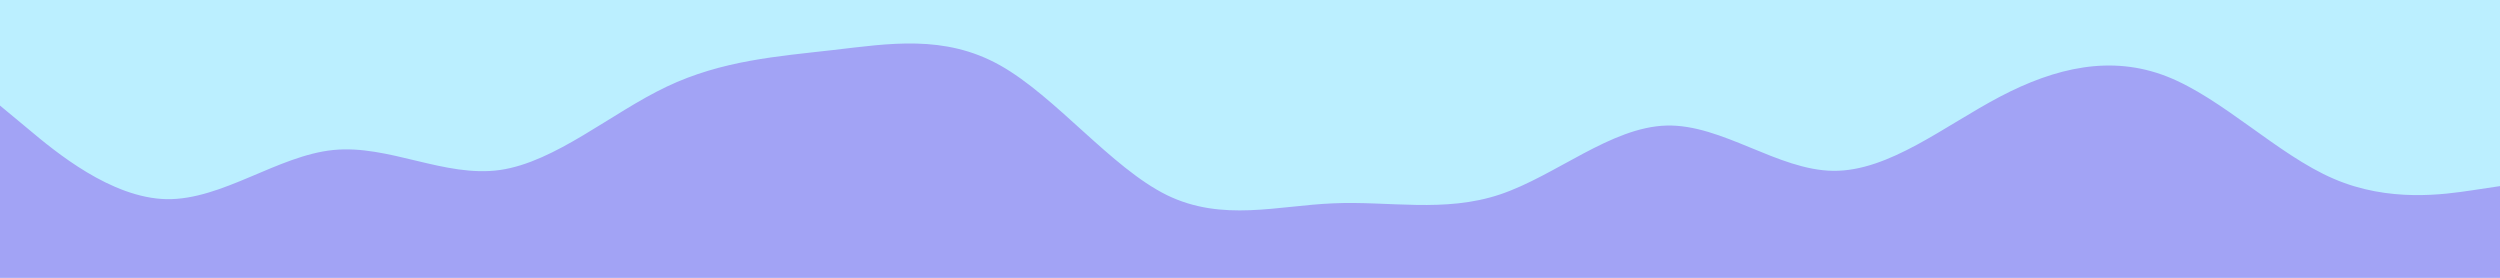 <svg id="visual" viewBox="0 0 900 100" width="900" height="100" xmlns="http://www.w3.org/2000/svg" xmlns:xlink="http://www.w3.org/1999/xlink" version="1.1"><rect x="0" y="0" width="900" height="100" fill="#bbefff"></rect><path d="M0 38L10 46.3C20 54.7 40 71.3 60 71.7C80 72 100 56 120 54C140 52 160 64 180 61.2C200 58.3 220 40.7 240 31.2C260 21.7 280 20.3 300 18C320 15.7 340 12.3 360 23.5C380 34.7 400 60.3 420 70.2C440 80 460 74 480 73.2C500 72.3 520 76.7 540 70C560 63.3 580 45.7 600 45.2C620 44.7 640 61.3 660 61.5C680 61.7 700 45.3 720 34.8C740 24.3 760 19.7 780 27.5C800 35.3 820 55.7 840 64.3C860 73 880 70 890 68.5L900 67L900 101L890 101C880 101 860 101 840 101C820 101 800 101 780 101C760 101 740 101 720 101C700 101 680 101 660 101C640 101 620 101 600 101C580 101 560 101 540 101C520 101 500 101 480 101C460 101 440 101 420 101C400 101 380 101 360 101C340 101 320 101 300 101C280 101 260 101 240 101C220 101 200 101 180 101C160 101 140 101 120 101C100 101 80 101 60 101C40 101 20 101 10 101L0 101Z" fill="#A2A3F5" stroke-linecap="round" stroke-linejoin="miter"></path></svg>